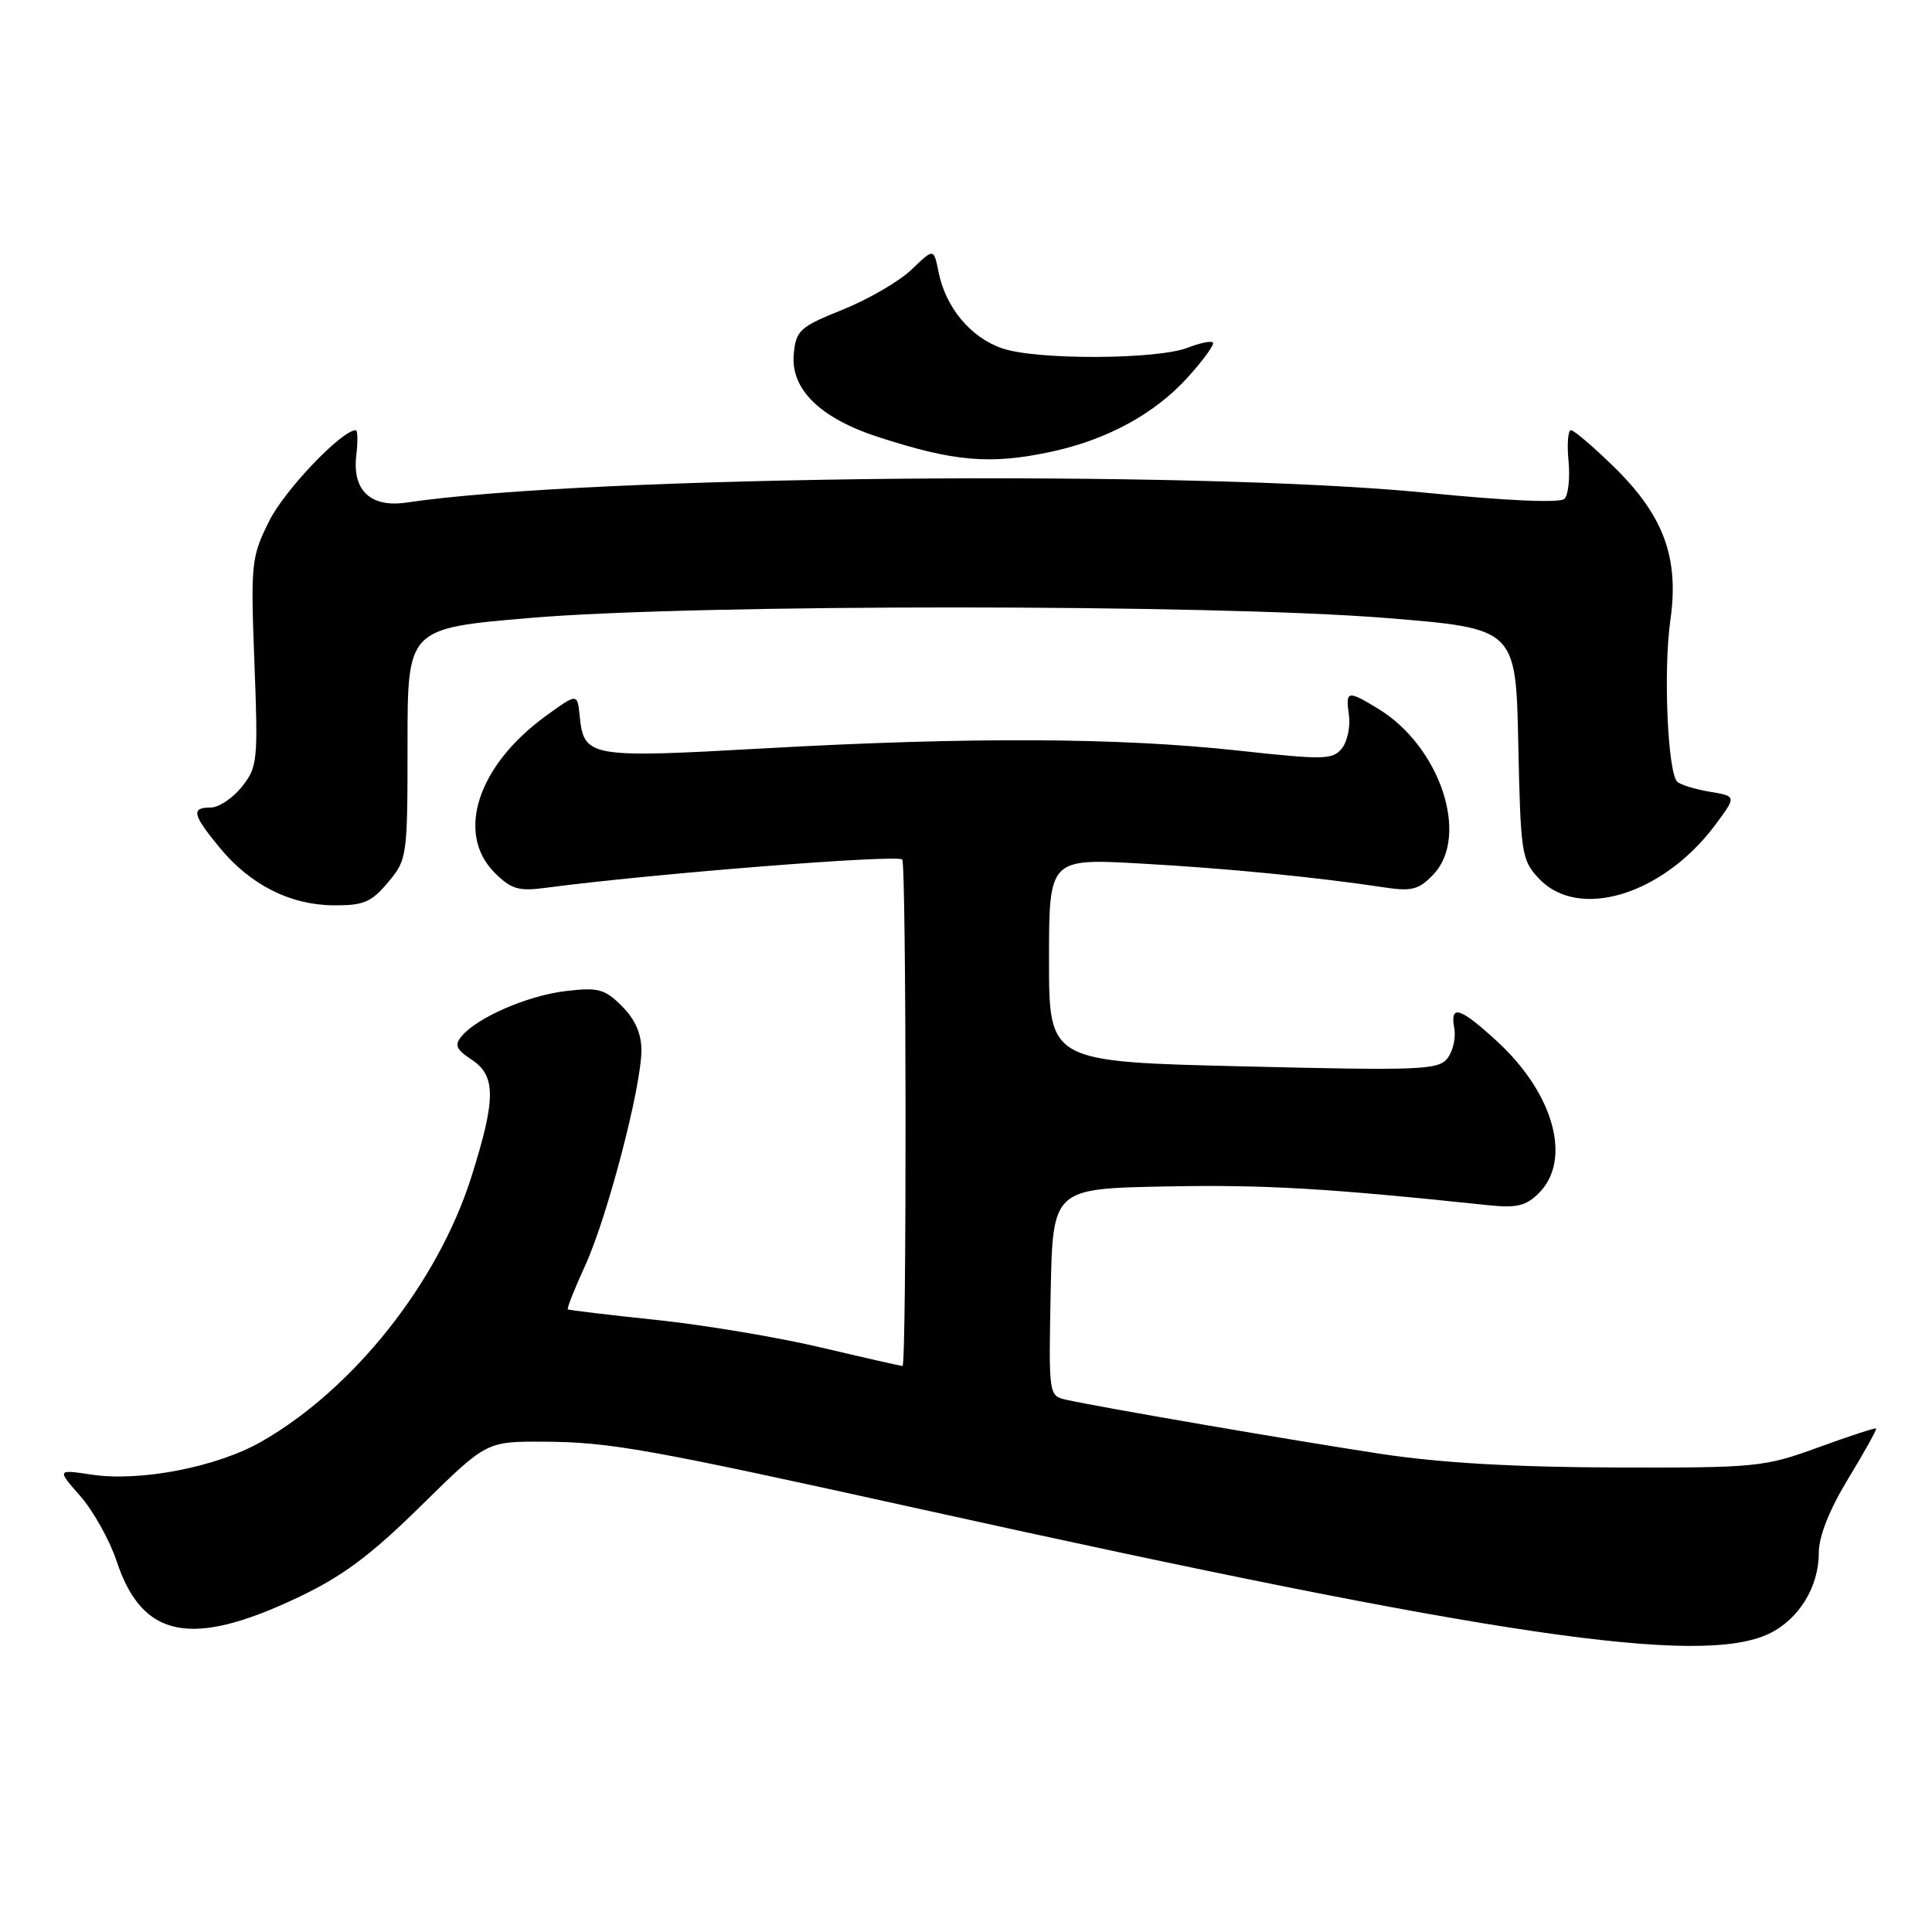 <?xml version="1.0" encoding="UTF-8" standalone="no"?>
<!DOCTYPE svg PUBLIC "-//W3C//DTD SVG 1.1//EN" "http://www.w3.org/Graphics/SVG/1.1/DTD/svg11.dtd" >
<svg xmlns="http://www.w3.org/2000/svg" xmlns:xlink="http://www.w3.org/1999/xlink" version="1.1" viewBox="0 0 256 256">
 <g >
 <path fill="currentColor"
d=" M 234.39 216.48 C 238.33 214.61 241.00 210.29 241.00 205.78 C 241.00 203.57 242.38 200.08 244.90 195.93 C 247.05 192.39 248.71 189.40 248.60 189.28 C 248.49 189.16 245.04 190.29 240.95 191.78 C 233.77 194.40 232.79 194.50 214.00 194.45 C 200.73 194.41 190.83 193.84 183.00 192.65 C 171.42 190.89 145.45 186.42 141.22 185.46 C 138.97 184.95 138.95 184.79 139.22 171.22 C 139.50 157.50 139.50 157.50 154.50 157.21 C 167.55 156.96 175.79 157.44 197.16 159.69 C 200.96 160.09 202.20 159.80 203.91 158.09 C 208.31 153.69 205.91 144.94 198.43 138.04 C 193.45 133.45 192.10 133.03 192.70 136.25 C 192.93 137.49 192.53 139.27 191.81 140.21 C 190.61 141.78 188.31 141.87 164.75 141.30 C 139.00 140.69 139.00 140.69 139.00 127.22 C 139.00 113.74 139.00 113.74 151.25 114.43 C 162.82 115.08 174.37 116.22 183.61 117.61 C 187.08 118.13 188.05 117.86 189.94 115.86 C 194.77 110.76 190.82 98.91 182.63 93.92 C 178.55 91.43 178.27 91.49 178.74 94.75 C 178.95 96.26 178.54 98.25 177.81 99.16 C 176.61 100.68 175.45 100.70 164.00 99.45 C 148.25 97.73 128.40 97.64 101.31 99.16 C 77.99 100.47 77.37 100.36 76.81 94.84 C 76.50 91.84 76.50 91.84 72.31 94.88 C 63.27 101.45 60.35 110.44 65.55 115.65 C 67.73 117.82 68.73 118.12 72.30 117.64 C 86.32 115.78 118.86 113.20 119.55 113.89 C 120.11 114.45 120.15 181.00 119.59 181.00 C 119.36 181.00 114.52 179.90 108.84 178.56 C 103.15 177.21 93.33 175.57 87.00 174.90 C 80.67 174.24 75.38 173.60 75.24 173.50 C 75.09 173.39 76.12 170.79 77.53 167.71 C 80.47 161.29 84.97 144.09 84.99 139.20 C 85.00 136.98 84.16 135.07 82.42 133.33 C 80.13 131.04 79.27 130.81 74.98 131.32 C 69.93 131.91 63.23 134.82 61.17 137.30 C 60.19 138.47 60.44 139.06 62.48 140.40 C 65.73 142.53 65.73 145.59 62.47 155.91 C 58.03 169.96 46.86 184.04 34.61 191.04 C 28.74 194.39 18.59 196.36 12.17 195.40 C 7.53 194.70 7.53 194.70 10.66 198.26 C 12.37 200.22 14.54 204.10 15.47 206.90 C 18.85 217.09 25.35 218.38 39.48 211.67 C 45.41 208.86 49.13 206.08 55.80 199.51 C 64.45 191.00 64.45 191.00 71.98 191.03 C 80.85 191.08 85.67 191.94 122.00 199.97 C 198.20 216.82 225.30 220.80 234.39 216.48 Z  M 51.41 116.92 C 53.95 113.91 54.00 113.55 54.00 98.56 C 54.00 83.26 54.00 83.26 70.25 81.88 C 92.11 80.02 160.65 80.03 183.68 81.89 C 200.86 83.28 200.86 83.28 201.18 98.56 C 201.49 113.15 201.61 113.96 203.92 116.42 C 209.16 121.99 220.34 118.59 227.26 109.33 C 230.11 105.50 230.11 105.50 226.55 104.91 C 224.58 104.58 222.65 103.98 222.24 103.58 C 220.97 102.30 220.39 88.77 221.33 82.20 C 222.52 73.88 220.45 68.28 213.76 61.77 C 211.07 59.15 208.55 57.00 208.16 57.00 C 207.77 57.00 207.62 58.84 207.84 61.09 C 208.05 63.33 207.81 65.59 207.30 66.10 C 206.73 66.67 199.63 66.36 188.94 65.29 C 158.04 62.22 77.94 62.99 53.89 66.59 C 49.12 67.30 46.66 65.00 47.21 60.34 C 47.42 58.50 47.40 57.00 47.15 57.00 C 45.29 57.00 37.72 64.93 35.69 69.00 C 33.29 73.81 33.21 74.57 33.71 87.76 C 34.21 100.81 34.13 101.64 32.05 104.25 C 30.84 105.76 28.99 107.00 27.93 107.00 C 25.29 107.00 25.49 107.93 29.09 112.30 C 33.16 117.24 38.41 119.90 44.16 119.96 C 48.17 119.99 49.19 119.57 51.41 116.92 Z  M 139.20 59.88 C 146.66 58.29 153.00 54.85 157.39 49.99 C 159.46 47.70 160.96 45.62 160.72 45.38 C 160.47 45.14 158.98 45.45 157.39 46.07 C 153.31 47.66 137.27 47.72 132.77 46.15 C 128.59 44.70 125.30 40.74 124.36 36.03 C 123.73 32.89 123.73 32.89 120.82 35.69 C 119.22 37.24 115.12 39.63 111.71 41.01 C 105.99 43.31 105.47 43.77 105.18 46.88 C 104.73 51.56 108.64 55.40 116.41 57.92 C 126.44 61.17 131.18 61.58 139.20 59.88 Z "/>
</g>
</svg>